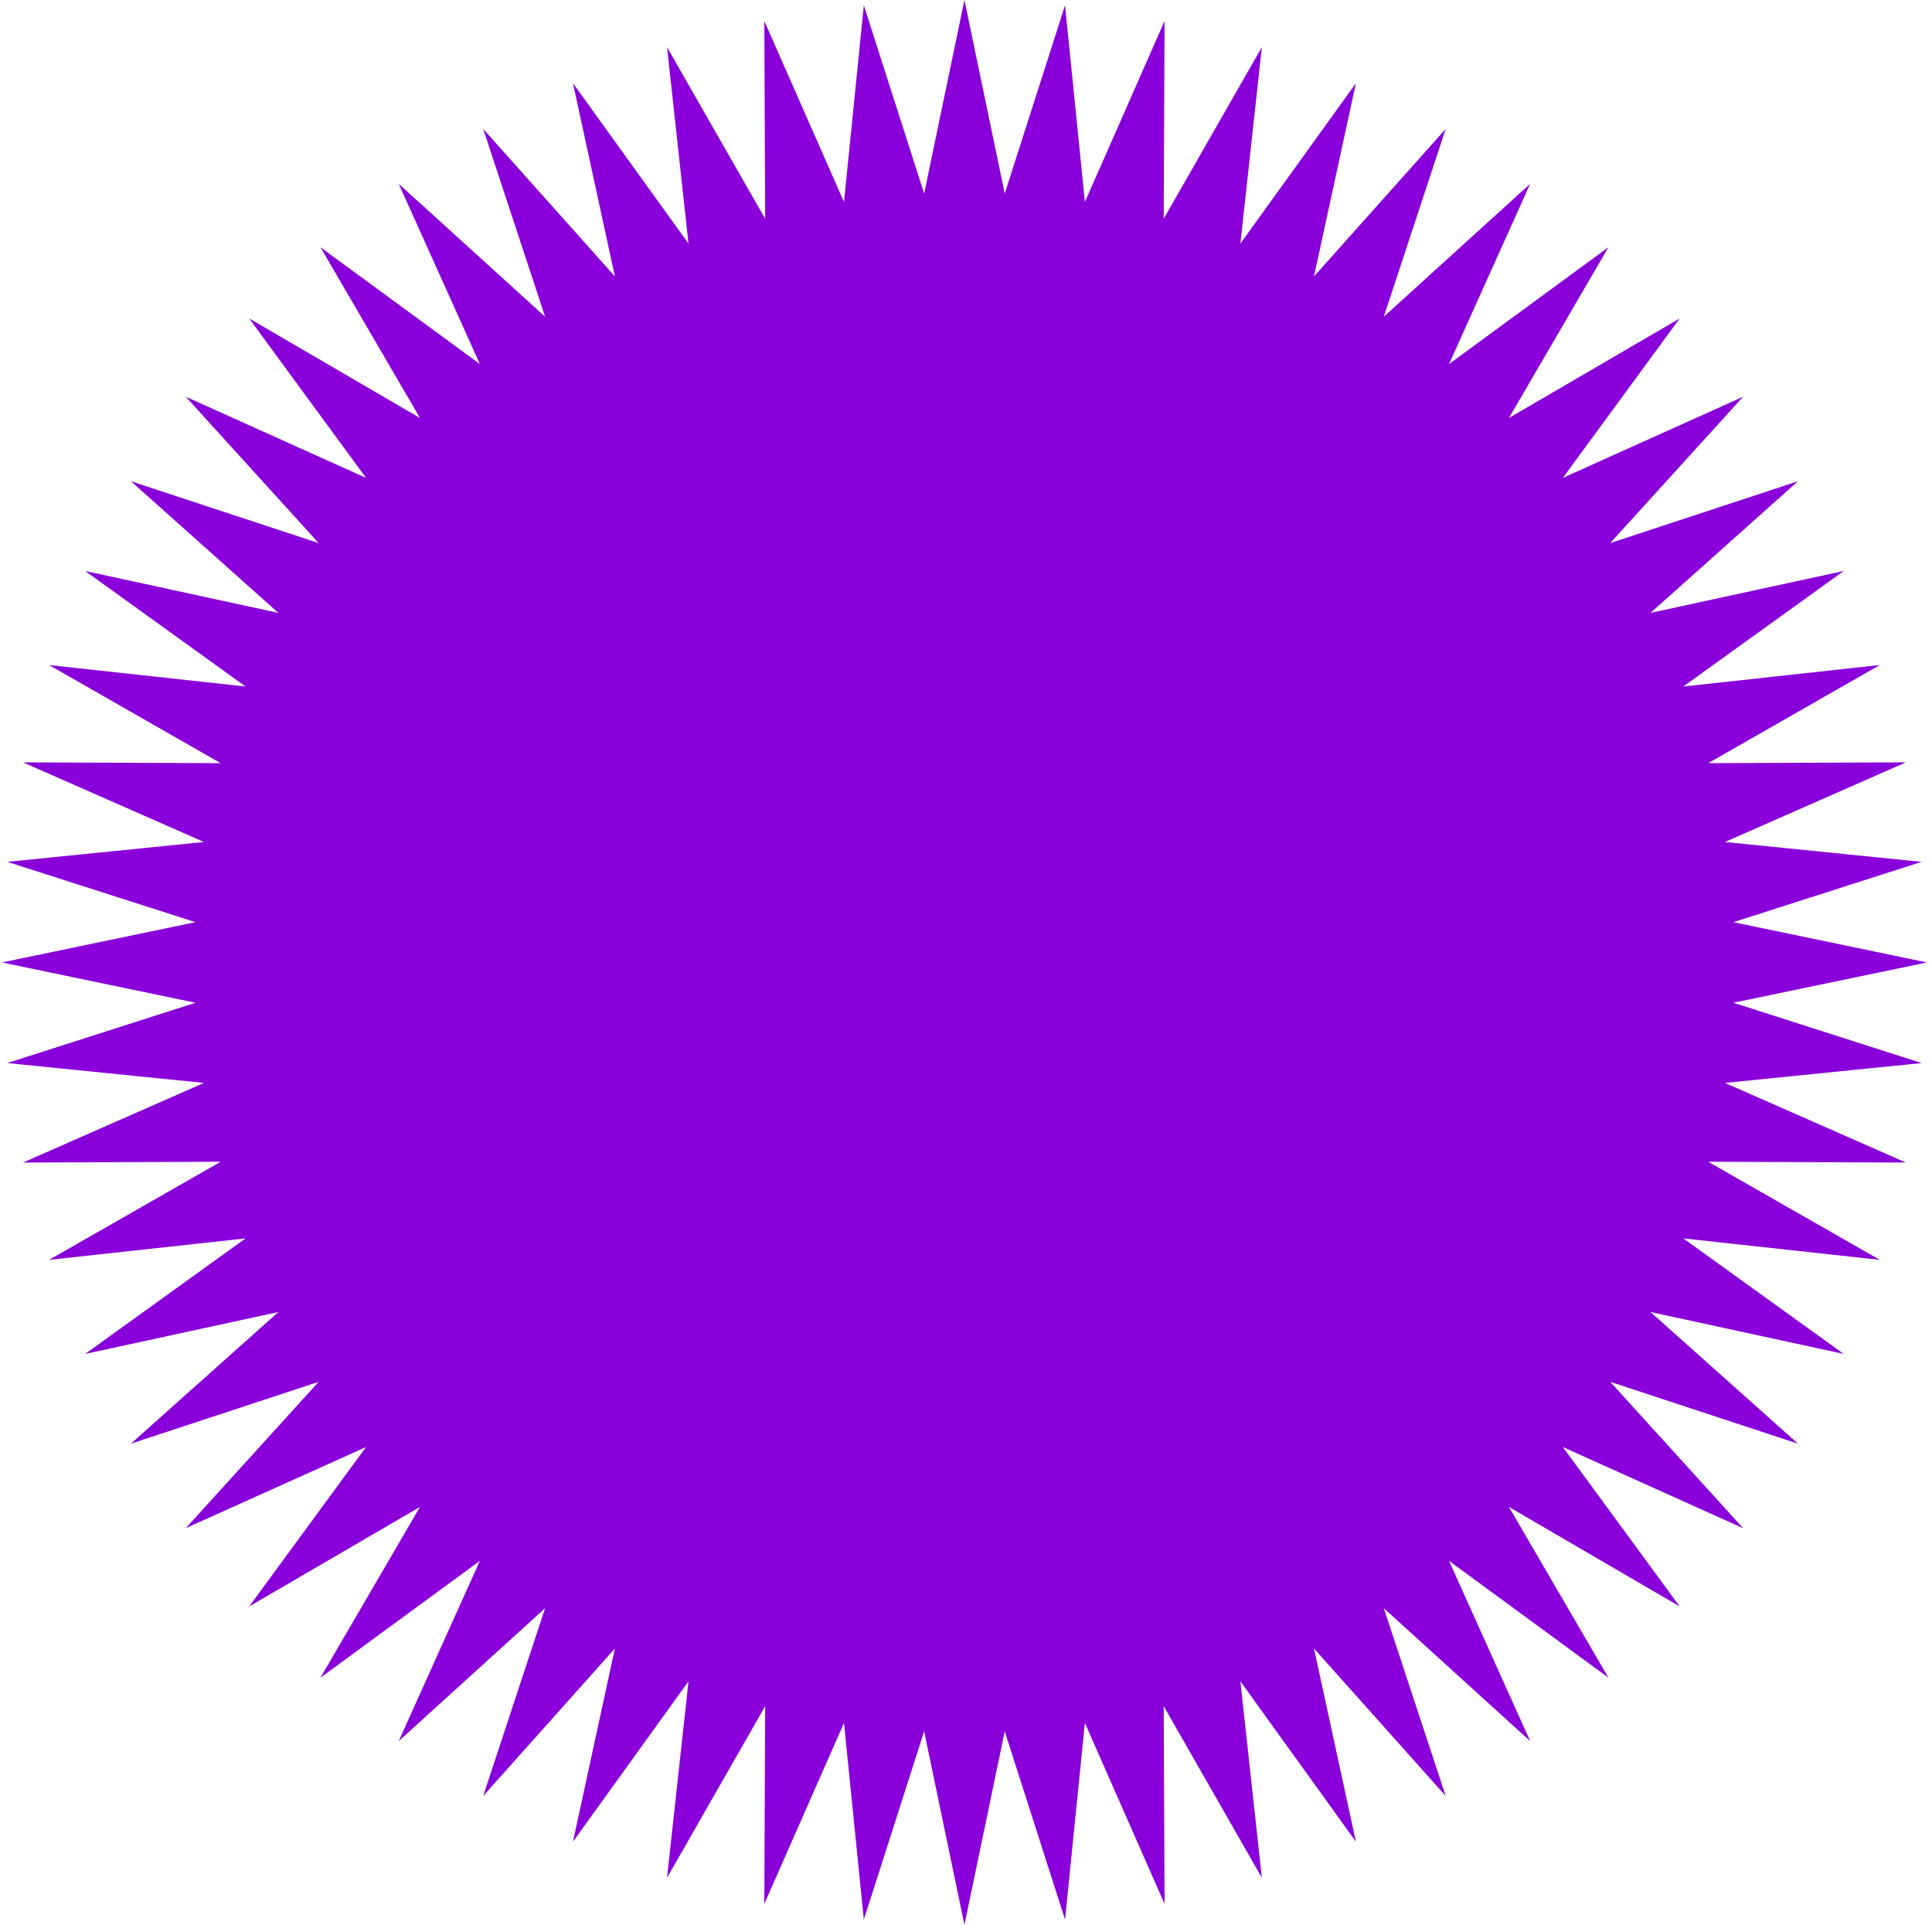 <svg width="274" height="273" viewBox="0 0 274 273" fill="none" xmlns="http://www.w3.org/2000/svg">
<path d="M136.779 0L142.494 27.45L151.047 0.748L153.862 28.644L165.159 2.983L165.042 31.021L178.96 6.681L175.913 34.553L192.299 11.801L186.355 39.202L205.029 18.288L196.254 44.917L217.012 26.069L205.501 51.636L228.115 35.061L213.995 59.284L238.218 45.164L221.643 67.778L247.21 56.267L228.362 77.025L254.992 68.25L234.077 86.924L261.478 80.981L238.726 97.366L266.598 94.319L242.258 108.237L270.296 108.12L244.635 119.417L272.531 122.232L245.829 130.785L273.279 136.5L245.829 142.215L272.531 150.768L244.635 153.583L270.296 164.88L242.258 164.763L266.598 178.681L238.726 175.634L261.478 192.02L234.077 186.076L254.992 204.75L228.362 195.975L247.21 216.733L221.643 205.222L238.218 227.836L213.995 213.716L228.115 237.939L205.501 221.364L217.012 246.931L196.254 228.083L205.029 254.712L186.355 233.798L192.299 261.199L175.913 238.447L178.96 266.319L165.042 241.979L165.159 270.017L153.862 244.356L151.047 272.252L142.494 245.55L136.779 273L131.064 245.55L122.511 272.252L119.696 244.356L108.399 270.017L108.516 241.979L94.598 266.319L97.645 238.447L81.26 261.199L87.203 233.798L68.529 254.712L77.305 228.083L56.546 246.931L68.057 221.364L45.443 237.939L59.563 213.716L35.34 227.836L51.915 205.222L26.348 216.733L45.196 195.975L18.567 204.75L39.481 186.076L12.08 192.02L34.832 175.634L6.96 178.681L31.3 164.763L3.262 164.88L28.924 153.583L1.027 150.768L27.729 142.215L0.279 136.5L27.729 130.785L1.027 122.232L28.924 119.417L3.262 108.12L31.3 108.237L6.96 94.319L34.832 97.366L12.08 80.981L39.481 86.924L18.567 68.25L45.196 77.025L26.348 56.267L51.915 67.778L35.34 45.164L59.563 59.284L45.443 35.061L68.057 51.636L56.546 26.069L77.305 44.917L68.529 18.288L87.203 39.202L81.26 11.801L97.645 34.553L94.598 6.681L108.516 31.021L108.399 2.983L119.696 28.644L122.511 0.748L131.064 27.45L136.779 0Z" fill="#8900DA"/>
</svg>
